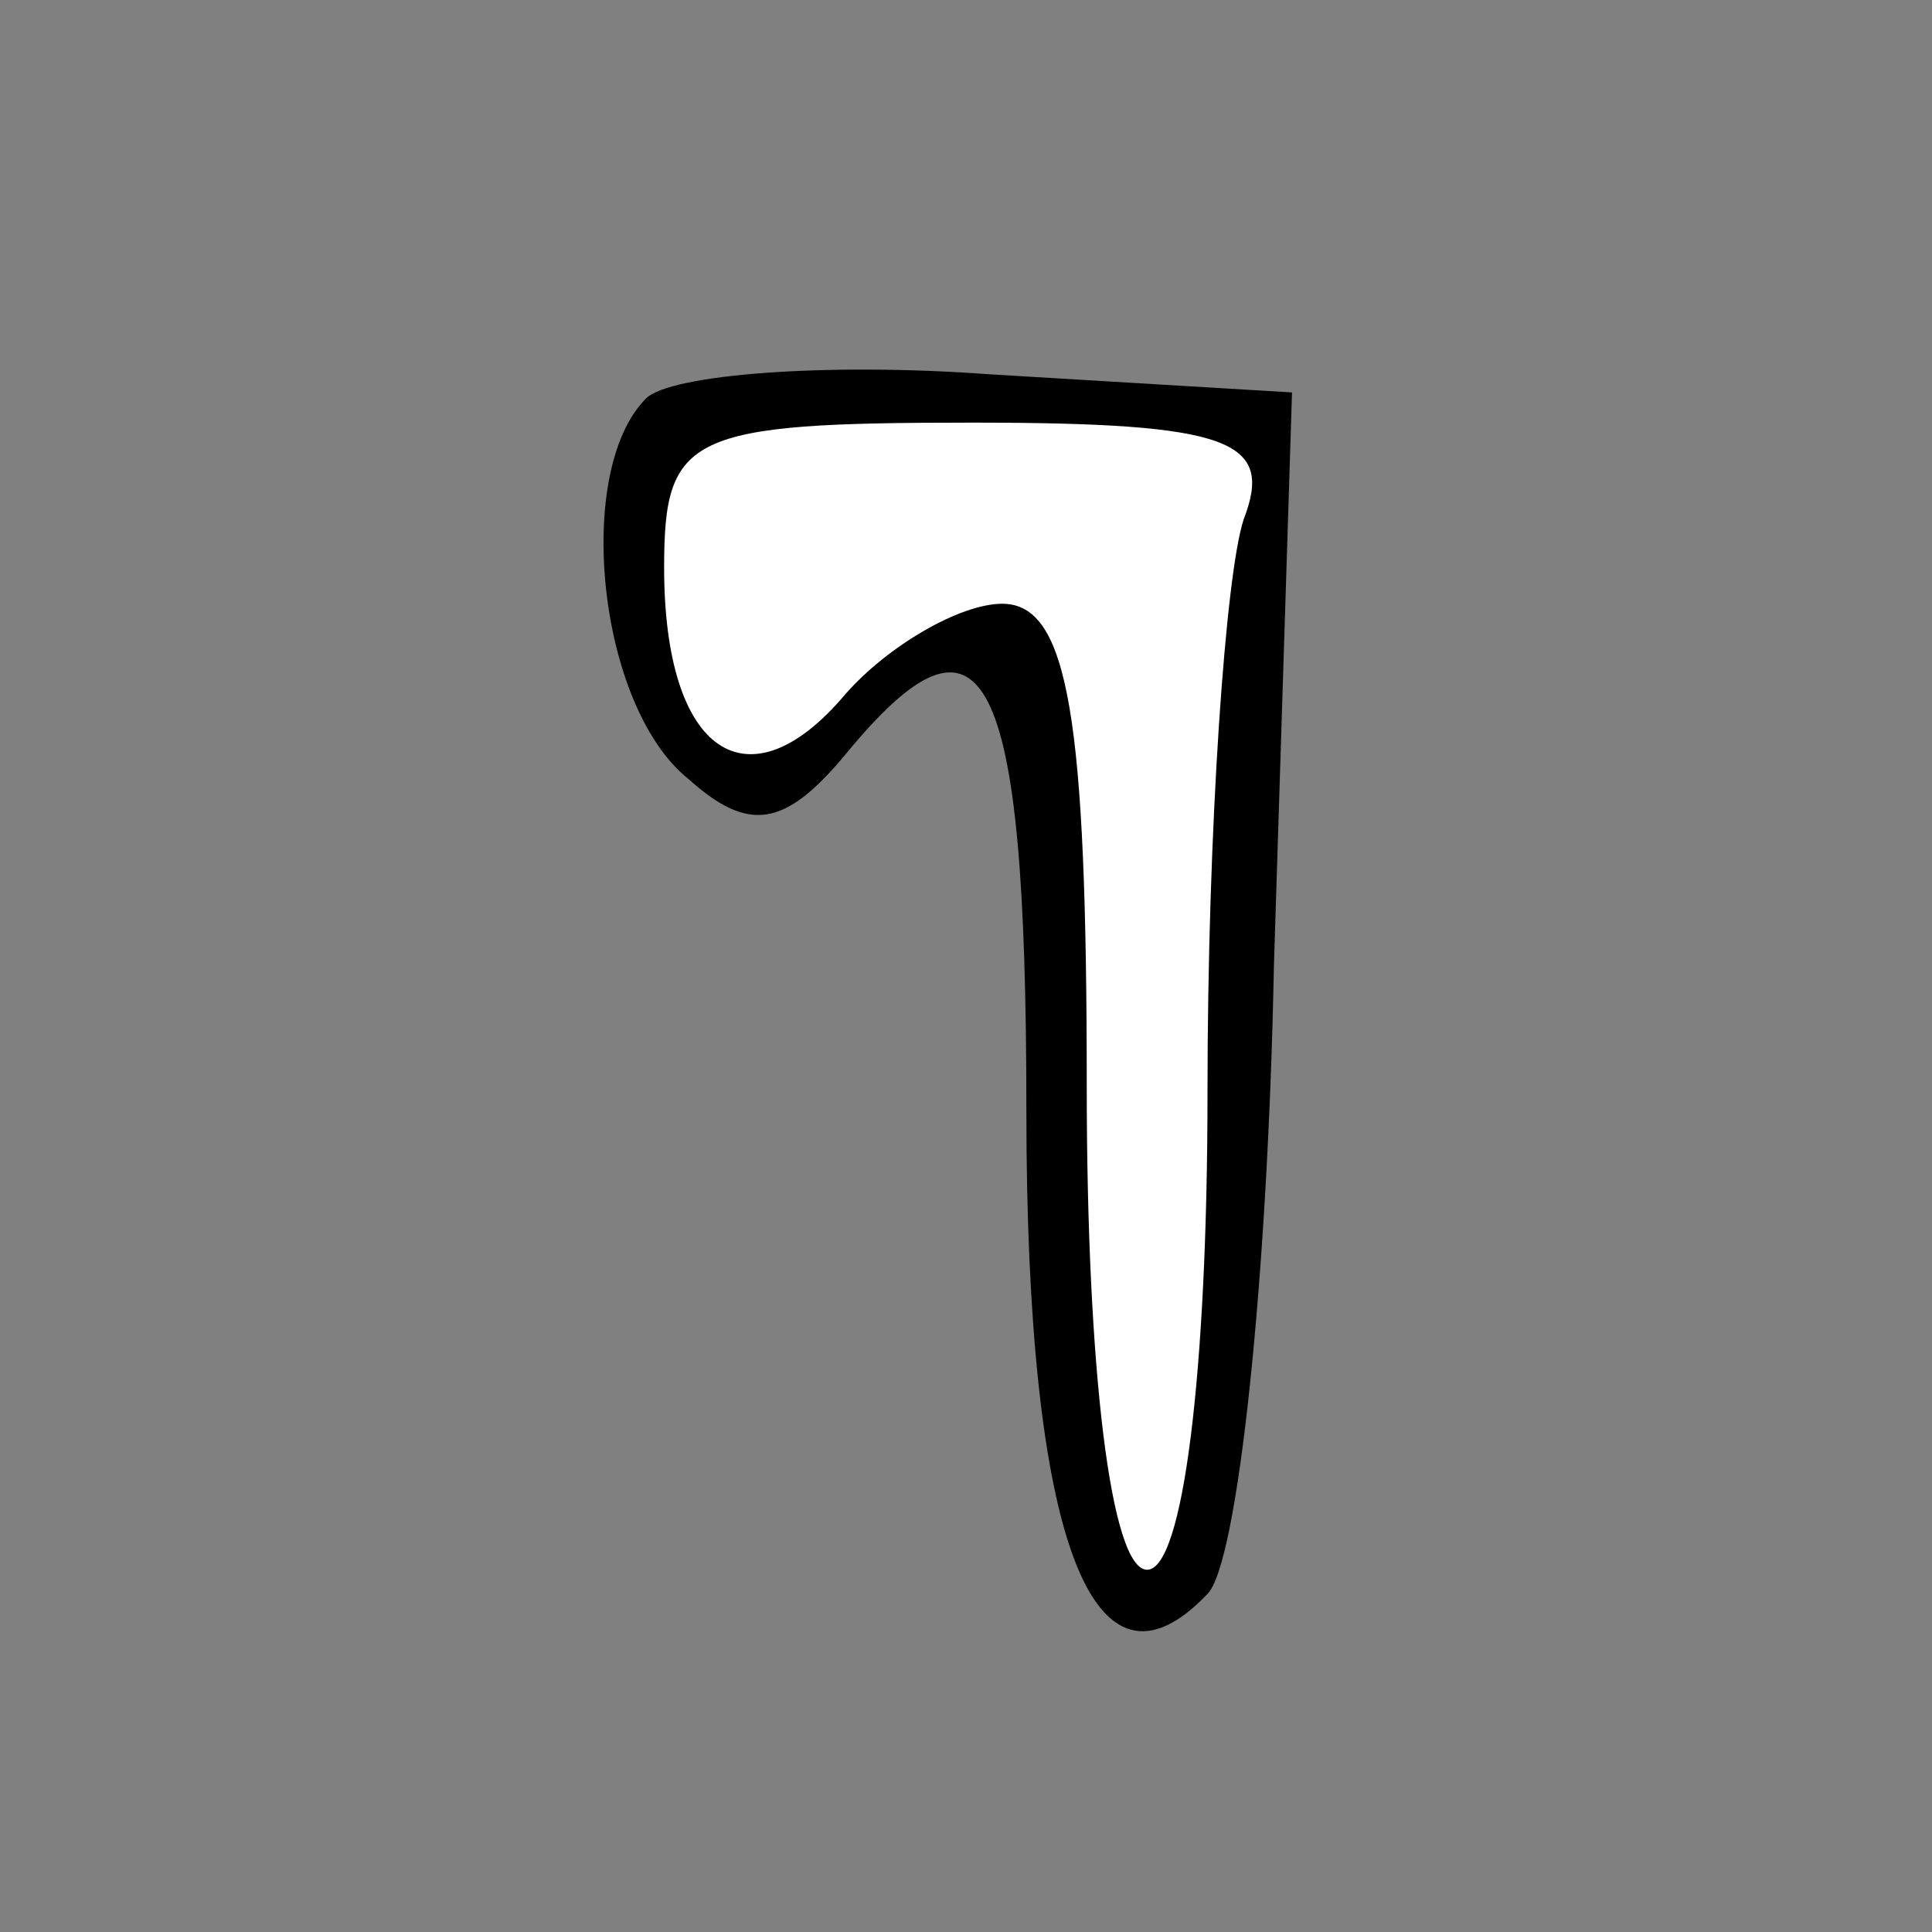 <?xml version="1.0" standalone="no"?>
<!DOCTYPE svg PUBLIC "-//W3C//DTD SVG 20010904//EN"
 "http://www.w3.org/TR/2001/REC-SVG-20010904/DTD/svg10.dtd">
<svg version="1.0" xmlns="http://www.w3.org/2000/svg"
 width="32pt" height="32pt" viewBox="0 0 32 32"
 preserveAspectRatio="xMidYMid meet">
<rect x="0" y="0" width="32" height="32" fill="#808080" stroke="none"/>
<g transform="translate(0,32) scale(0.1,-0.1)"
fill="#000000" stroke="none">
<path fill="#000000" stroke="none" d="M107 254 c-12 -12 -8 -51 7 -63 10 -9
16 -8 26 4 23 28 30 15 30 -59 0 -71 11 -100 30 -80 5 5 10 52 11 104 l3 95
-50 3 c-27 2 -53 0 -57 -4z"/>
<path fill="#ffffff" stroke="none" d="M206 234 c-3 -9 -6 -51 -6 -95 0 -46
-4 -79 -10 -79 -6 0 -10 33 -10 80 0 61 -3 80 -14 80 -7 0 -19 -7 -26 -15 -16
-19 -30 -10 -30 21 0 22 4 24 51 24 43 0 50 -3 45 -16z"/>
</g>
</svg>
